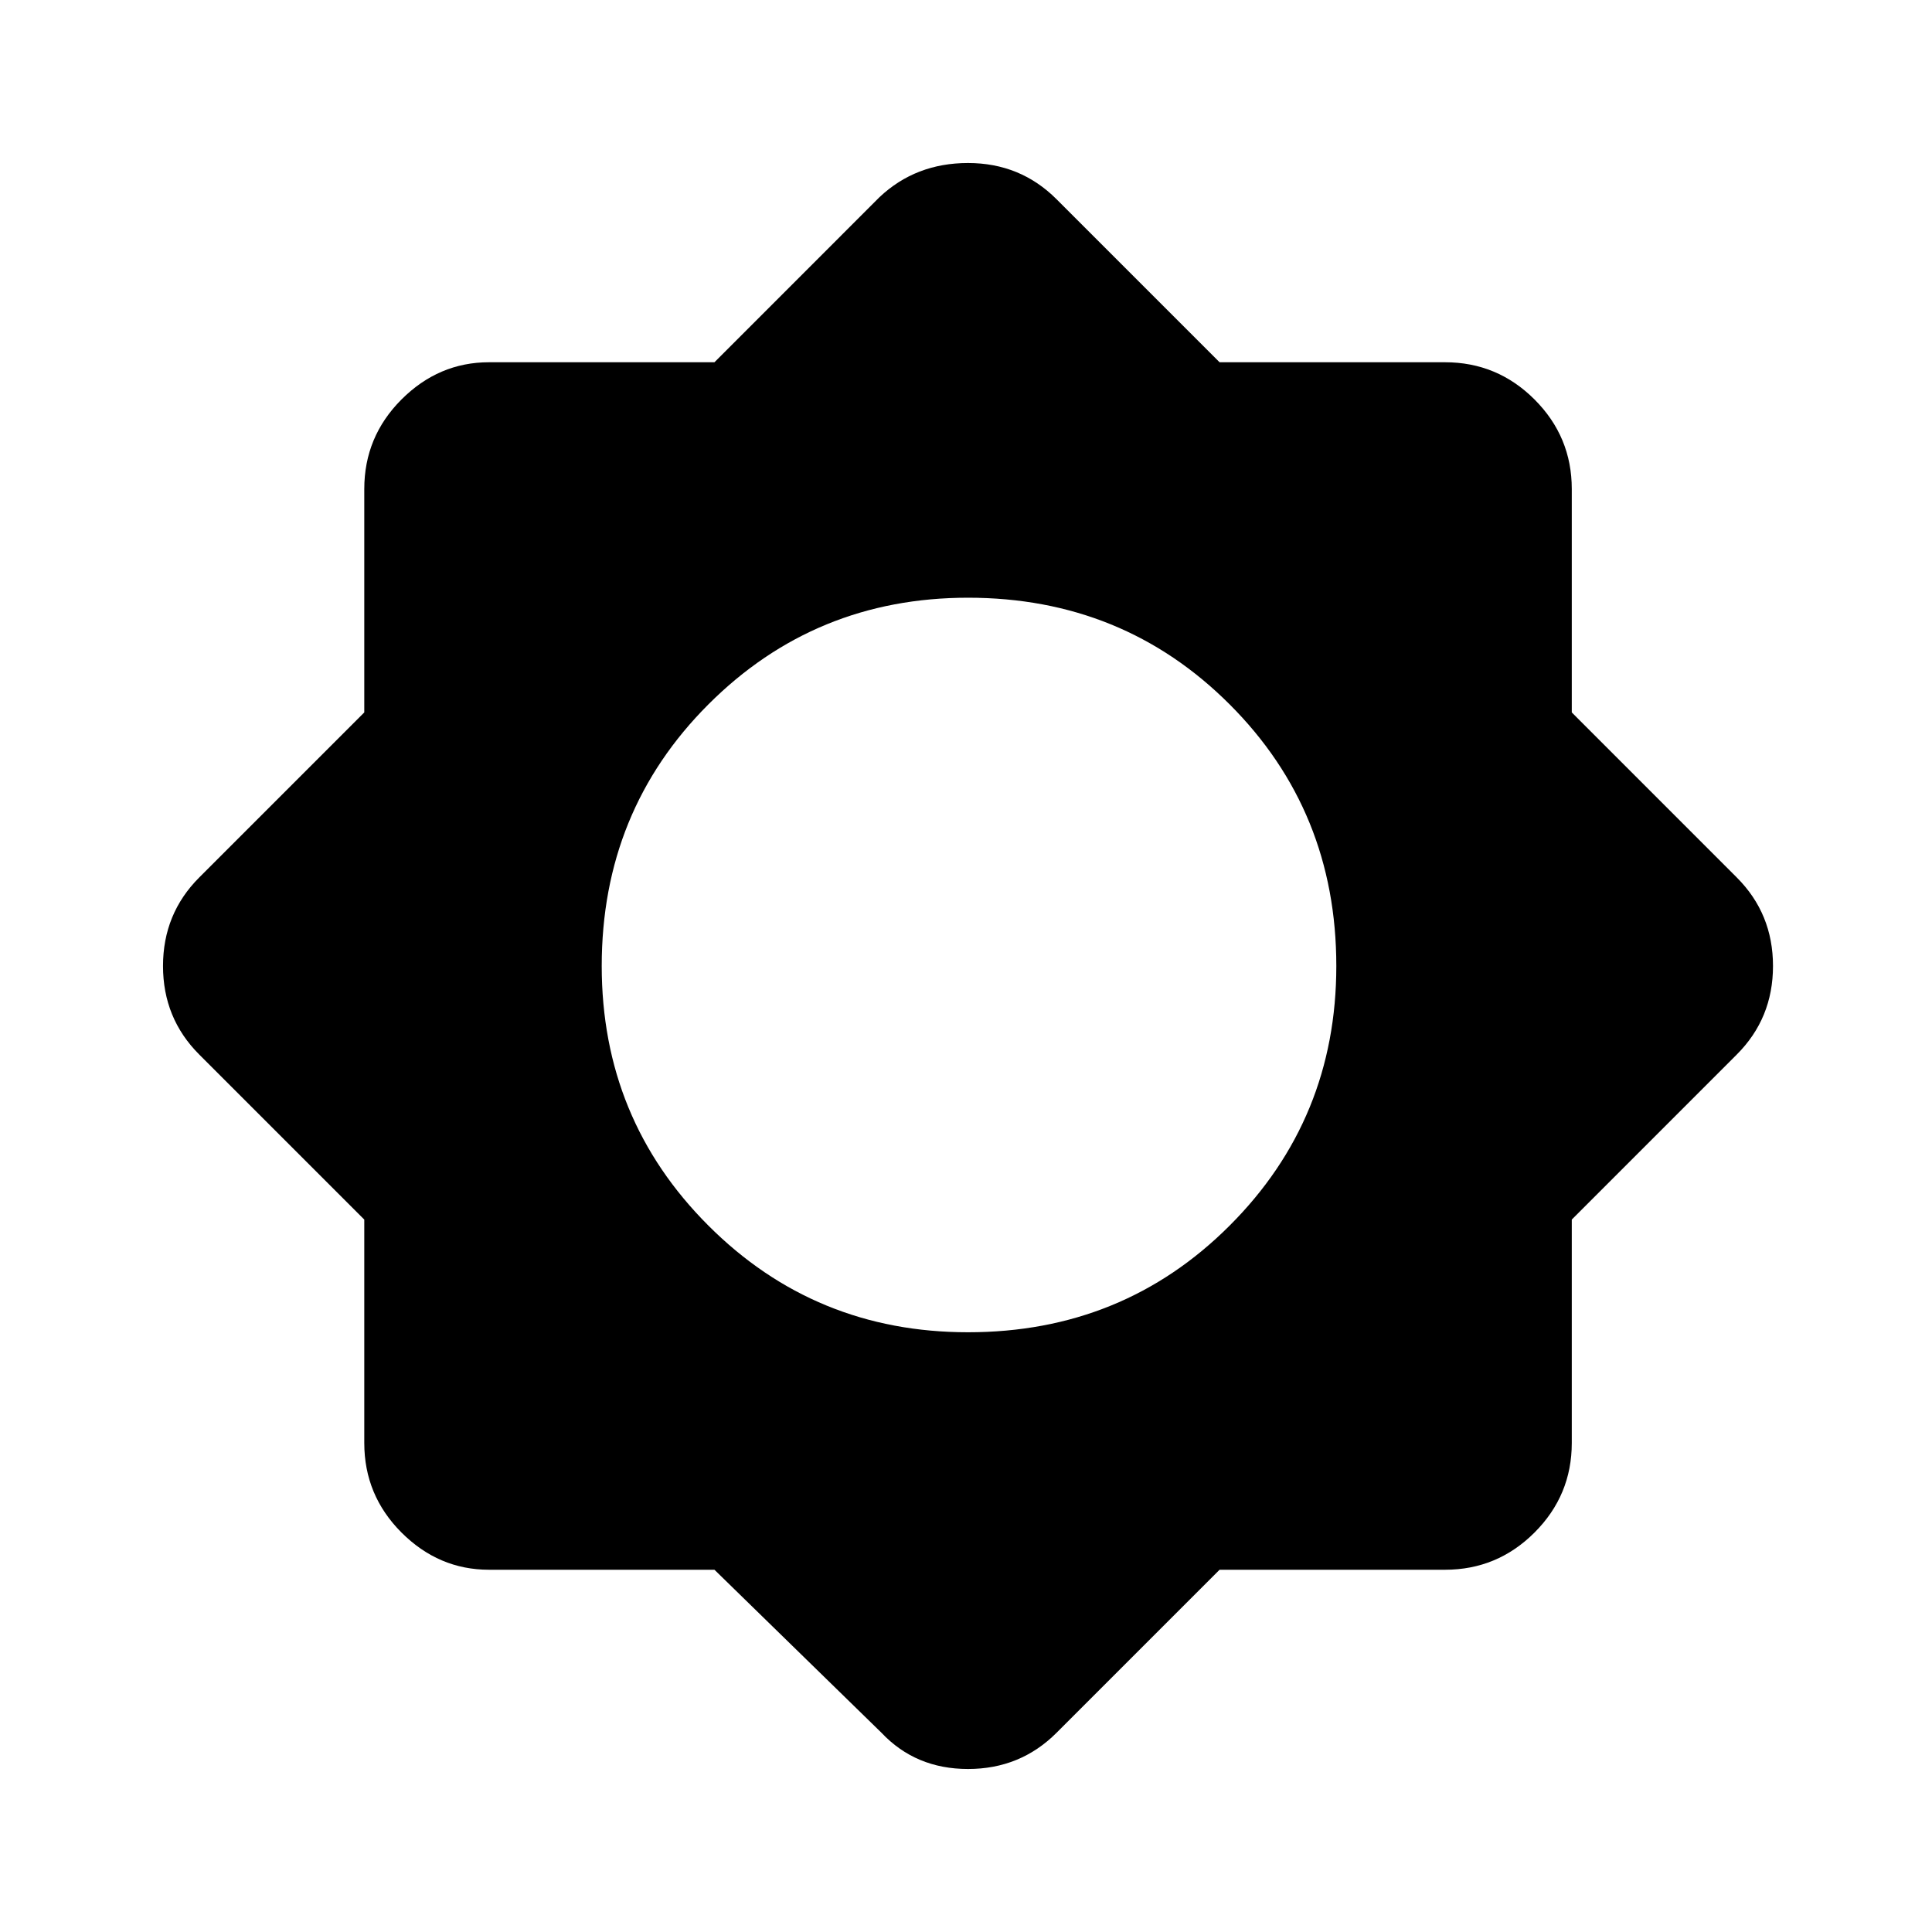<svg xmlns="http://www.w3.org/2000/svg" height="40" width="40"><path d="M14.792 32.5H10.125Q9.083 32.5 8.312 31.729Q7.542 30.958 7.542 29.875V25.25L4.125 21.833Q3.375 21.083 3.375 20Q3.375 18.917 4.125 18.167L7.542 14.75V10.125Q7.542 9.042 8.312 8.271Q9.083 7.5 10.125 7.5H14.792L18.208 4.083Q18.958 3.375 20.042 3.375Q21.125 3.375 21.875 4.125L25.25 7.5H29.917Q31 7.5 31.771 8.271Q32.542 9.042 32.542 10.125V14.75L35.958 18.167Q36.708 18.917 36.708 20Q36.708 21.083 35.958 21.833L32.542 25.25V29.875Q32.542 30.958 31.771 31.729Q31 32.5 29.917 32.5H25.25L21.875 35.875Q21.125 36.625 20.042 36.625Q18.958 36.625 18.25 35.875ZM20.042 27.583Q23.25 27.583 25.458 25.375Q27.667 23.167 27.667 20Q27.667 16.792 25.458 14.583Q23.25 12.375 20.042 12.375Q16.875 12.375 14.667 14.583Q12.458 16.792 12.458 20Q12.458 23.167 14.667 25.375Q16.875 27.583 20.042 27.583Z"/></svg>